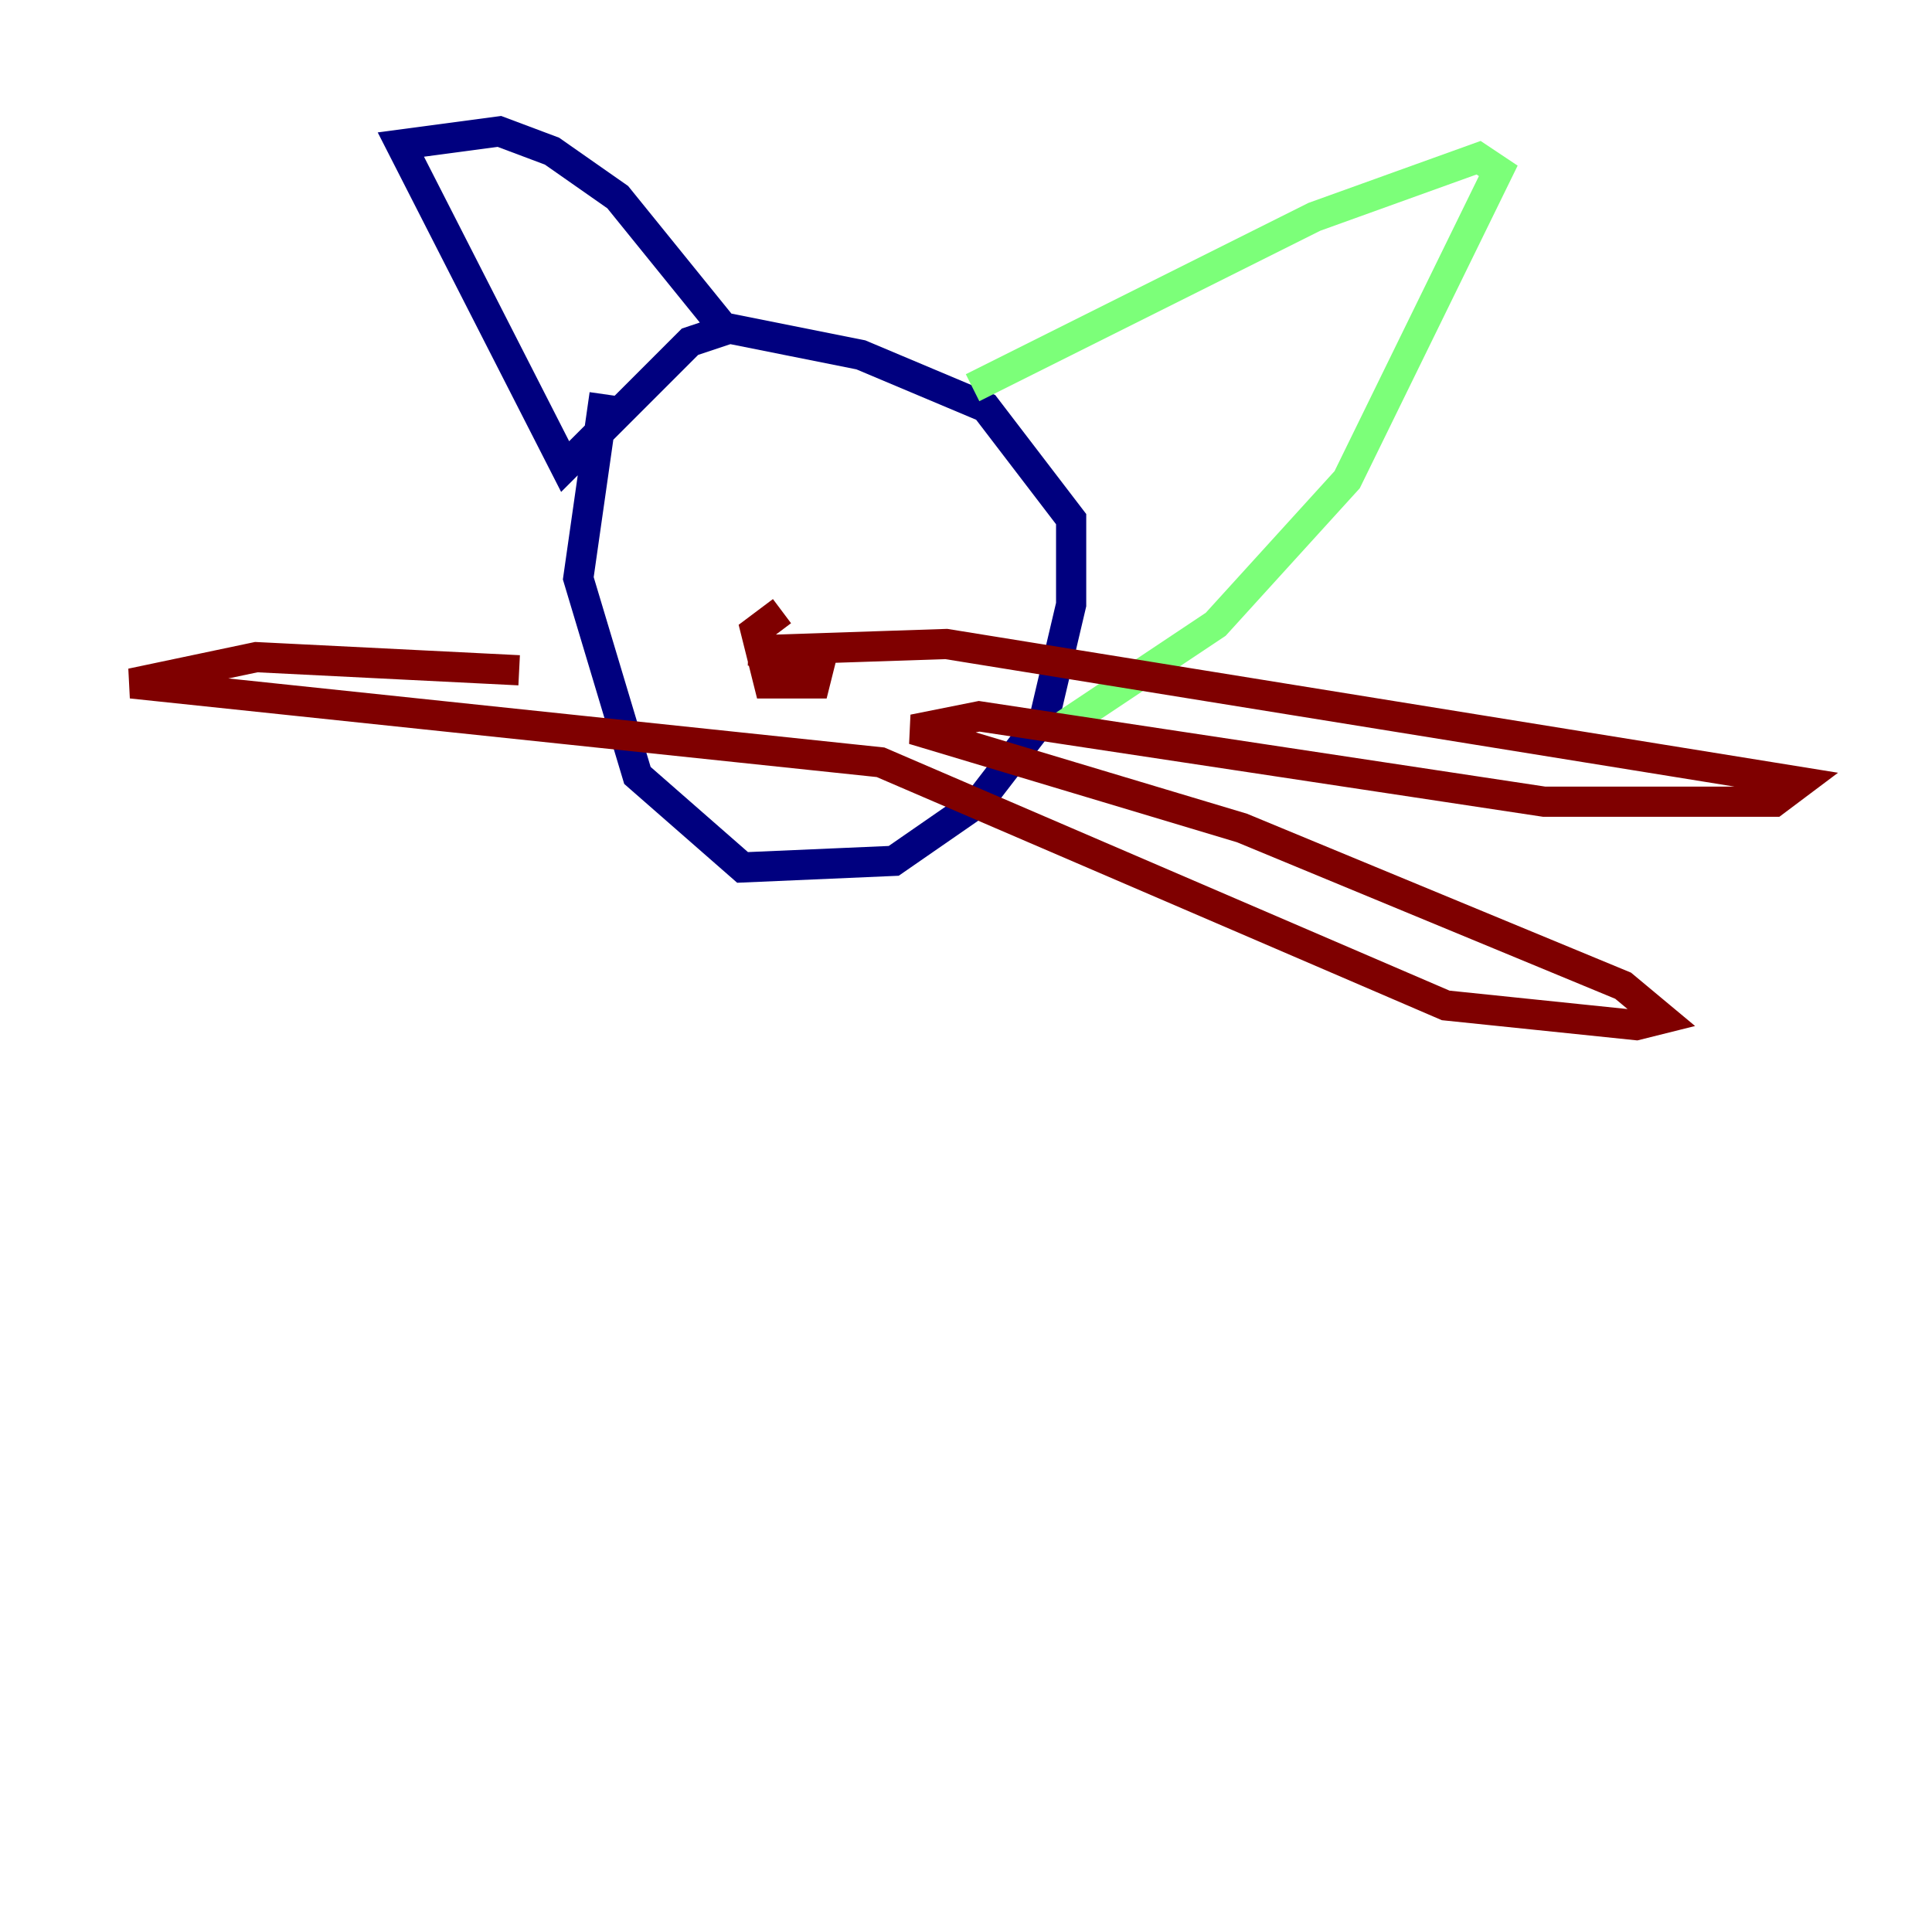 <?xml version="1.0" encoding="utf-8" ?>
<svg baseProfile="tiny" height="128" version="1.2" viewBox="0,0,128,128" width="128" xmlns="http://www.w3.org/2000/svg" xmlns:ev="http://www.w3.org/2001/xml-events" xmlns:xlink="http://www.w3.org/1999/xlink"><defs /><polyline fill="none" points="40.054,26.122 38.313,38.313 42.231,51.374 49.197,57.469 59.211,57.034 64.871,53.116 69.225,47.456 70.966,40.054 70.966,34.395 65.306,26.993 57.034,23.51 48.327,21.769 45.714,22.64 37.442,30.912 26.558,9.578 33.088,8.707 36.571,10.014 40.925,13.061 48.327,22.204" stroke="#00007f" stroke-width="2" /><polyline fill="none" points="64.435,25.687 87.075,14.367 97.959,10.449 99.265,11.32 89.252,31.782 80.544,41.361 70.095,48.327" stroke="#7cff79" stroke-width="2" /><polyline fill="none" points="51.809,40.49 50.068,41.796 50.939,45.279 53.986,45.279 54.422,43.537 49.633,43.102 62.694,42.667 119.293,51.809 117.551,53.116 102.313,53.116 64.871,47.456 60.517,48.327 82.286,54.857 107.537,65.306 110.15,67.483 108.408,67.918 95.782,66.612 58.34,50.503 8.707,45.279 16.98,43.537 34.395,44.408" stroke="#7f0000" stroke-width="2" /></svg>